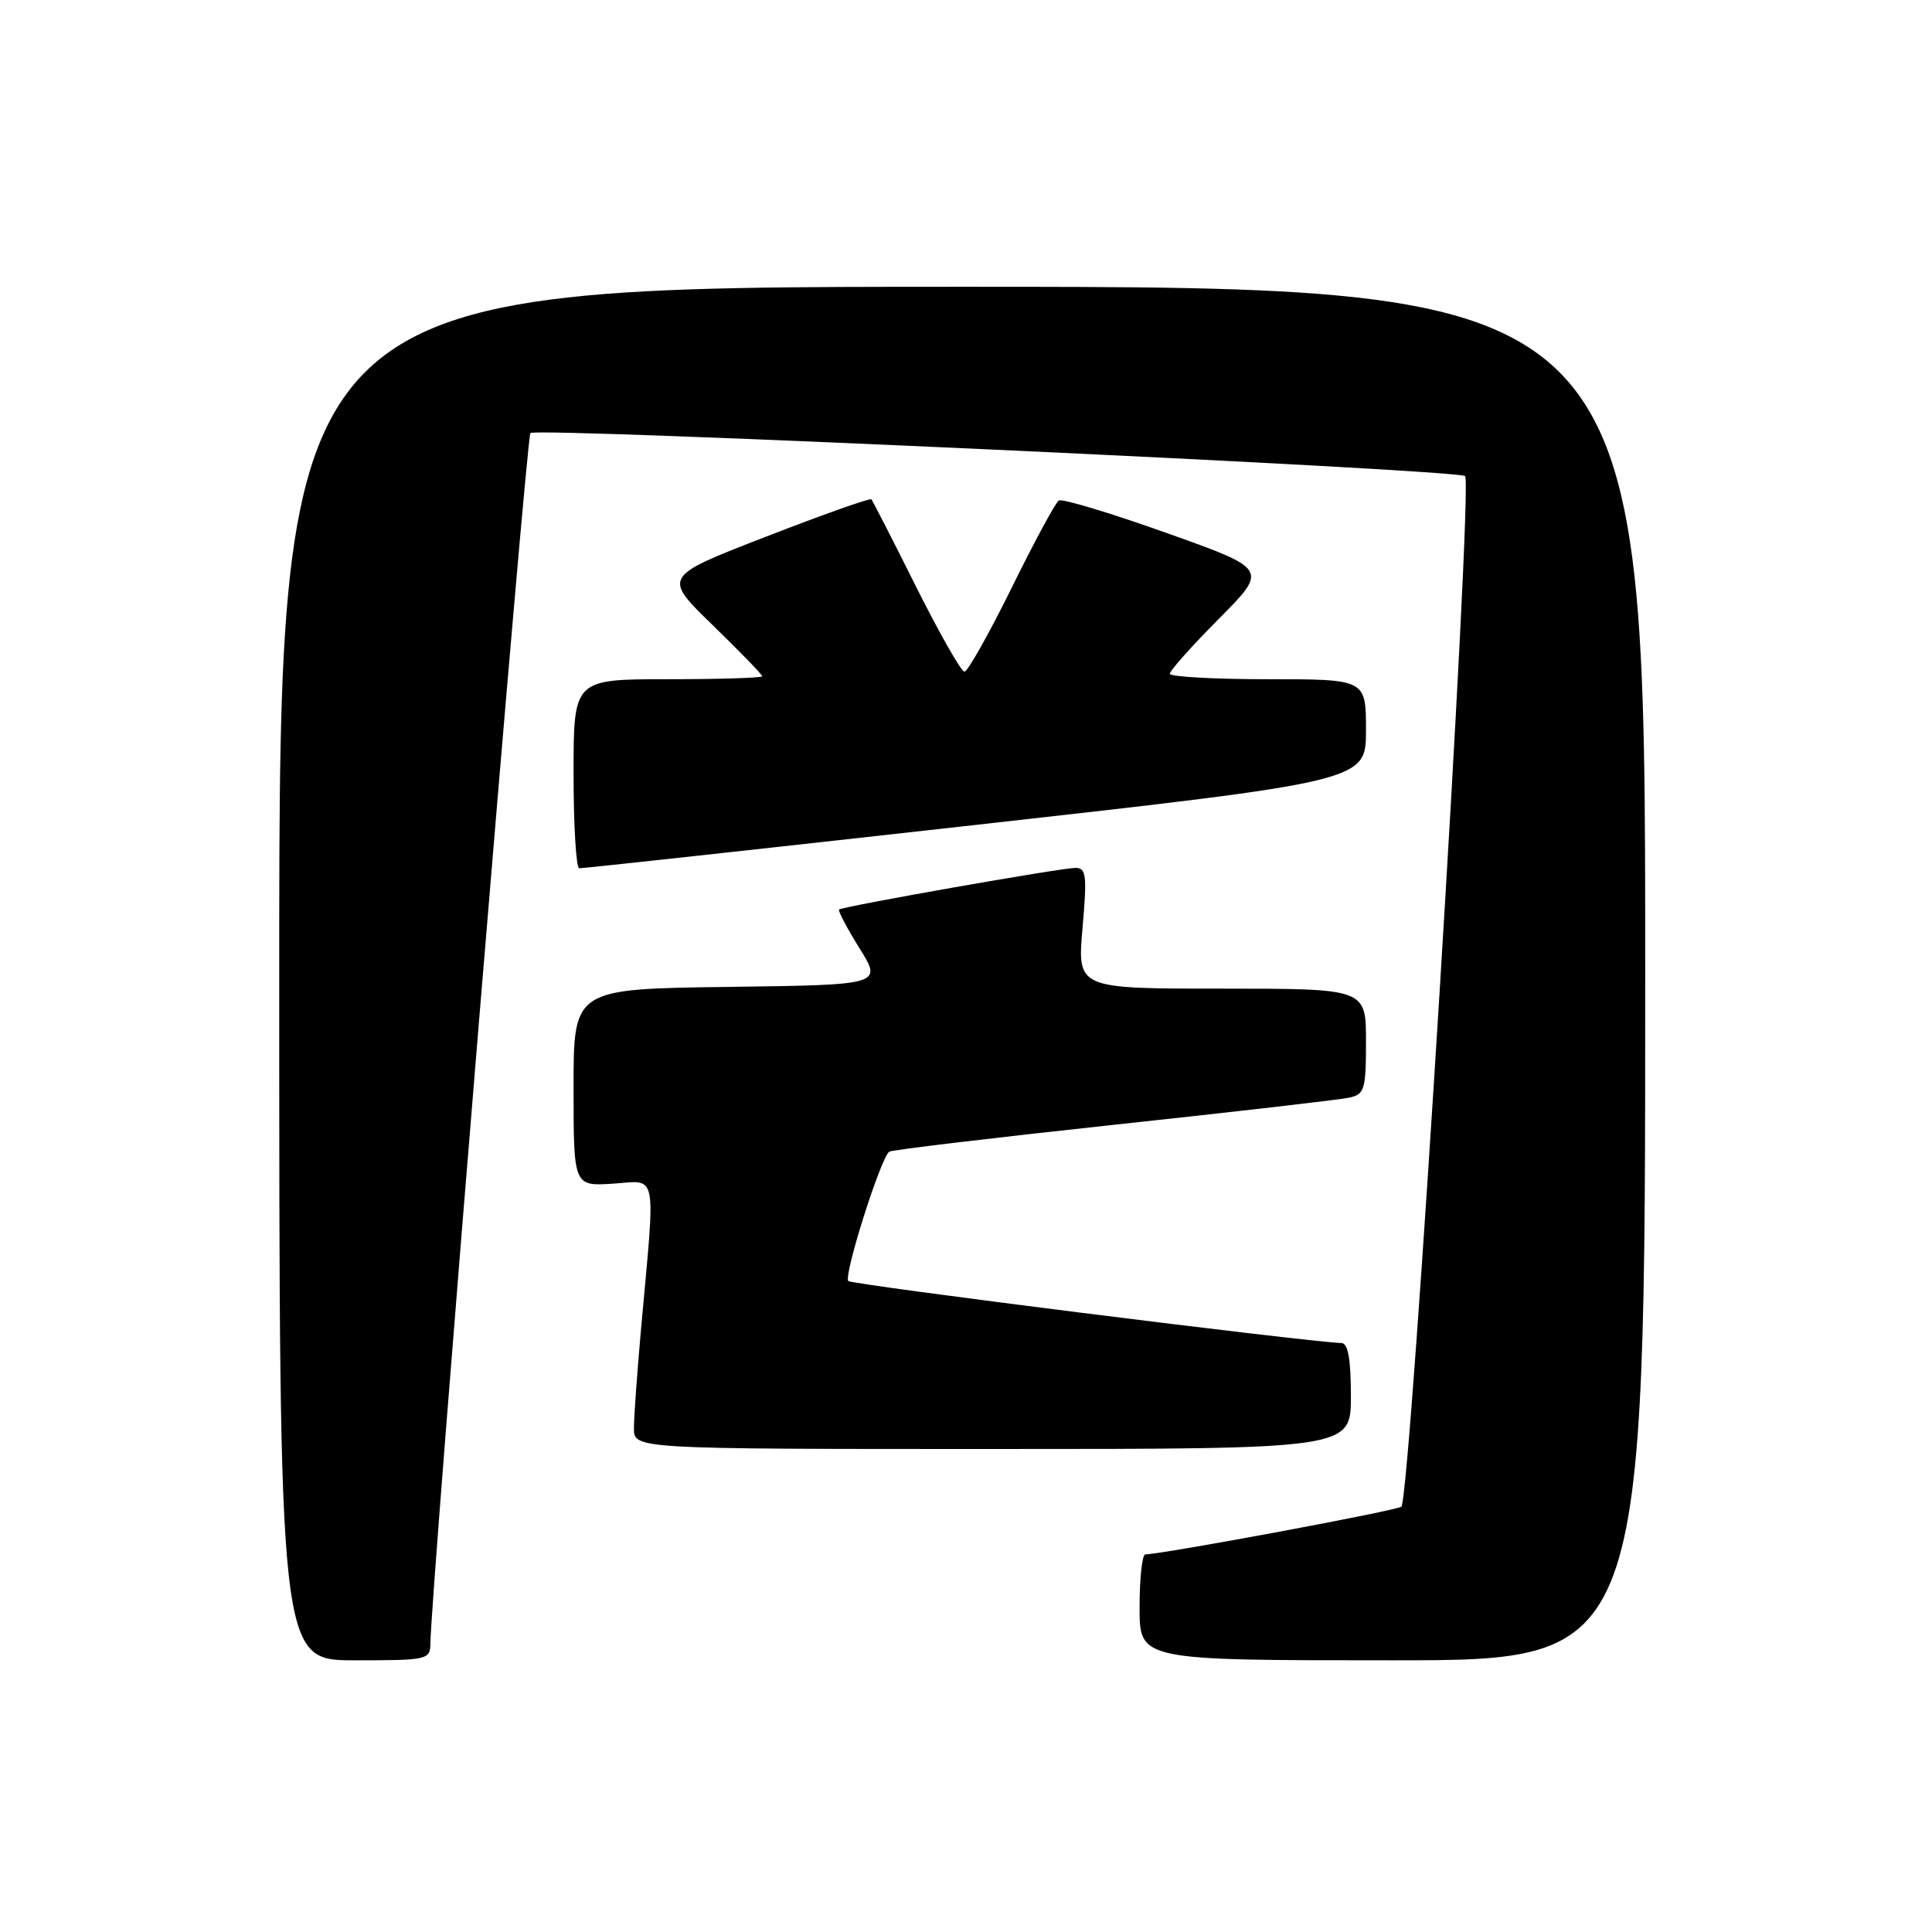 <?xml version="1.0" encoding="UTF-8" standalone="no"?>
<!DOCTYPE svg PUBLIC "-//W3C//DTD SVG 1.1//EN" "http://www.w3.org/Graphics/SVG/1.1/DTD/svg11.dtd" >
<svg xmlns="http://www.w3.org/2000/svg" xmlns:xlink="http://www.w3.org/1999/xlink" version="1.1" viewBox="0 0 256 256">
 <g >
 <path fill="currentColor"
d=" M 57.03 217.75 C 57.13 210.59 69.74 57.92 70.28 57.38 C 71.08 56.58 192.67 62.18 194.13 63.08 C 195.22 63.76 186.90 198.43 185.69 199.64 C 185.19 200.14 154.55 205.85 151.75 205.97 C 151.34 205.99 151.00 209.15 151.00 213.00 C 151.00 220.00 151.00 220.00 184.50 220.00 C 218.00 220.00 218.00 220.00 218.00 129.00 C 218.00 38.00 218.00 38.00 127.50 38.00 C 37.00 38.00 37.00 38.00 37.00 129.00 C 37.00 220.00 37.00 220.00 47.00 220.00 C 56.69 220.00 57.00 219.93 57.03 217.75 Z  M 179.00 185.00 C 179.00 180.09 178.63 177.99 177.75 177.96 C 173.01 177.79 112.90 170.24 112.41 169.74 C 111.73 169.07 116.74 153.28 117.84 152.60 C 118.22 152.36 131.57 150.77 147.51 149.05 C 163.46 147.34 177.51 145.72 178.75 145.45 C 180.82 145.00 181.00 144.41 181.00 137.98 C 181.00 131.00 181.00 131.00 161.87 131.00 C 142.74 131.00 142.74 131.00 143.44 123.00 C 144.05 115.97 143.94 115.00 142.50 115.00 C 140.61 115.00 111.66 120.10 111.18 120.52 C 111.01 120.67 112.23 122.98 113.89 125.65 C 116.91 130.50 116.91 130.50 96.46 130.77 C 76.00 131.04 76.00 131.04 76.00 144.11 C 76.00 157.18 76.00 157.18 81.23 156.84 C 87.20 156.45 86.87 154.77 84.95 176.00 C 84.43 181.78 84.00 187.74 84.00 189.25 C 84.00 192.00 84.00 192.00 131.50 192.00 C 179.00 192.00 179.00 192.00 179.00 185.00 Z  M 129.25 109.31 C 181.00 103.51 181.00 103.51 181.00 96.76 C 181.00 90.00 181.00 90.00 168.00 90.00 C 160.85 90.00 155.00 89.67 155.00 89.28 C 155.00 88.88 157.93 85.59 161.52 81.98 C 168.04 75.41 168.04 75.41 154.57 70.62 C 147.16 67.98 140.74 66.04 140.30 66.32 C 139.86 66.59 137.04 71.81 134.04 77.91 C 131.03 84.01 128.22 89.00 127.79 89.00 C 127.37 89.00 124.49 83.94 121.39 77.75 C 118.30 71.56 115.63 66.35 115.46 66.16 C 115.29 65.97 109.00 68.20 101.48 71.12 C 87.82 76.41 87.82 76.41 94.41 82.81 C 98.03 86.33 101.00 89.39 101.00 89.61 C 101.00 89.82 95.38 90.00 88.50 90.00 C 76.00 90.00 76.00 90.00 76.00 102.50 C 76.00 109.38 76.34 115.02 76.75 115.05 C 77.16 115.08 100.79 112.49 129.25 109.31 Z "/>
</g>
</svg>